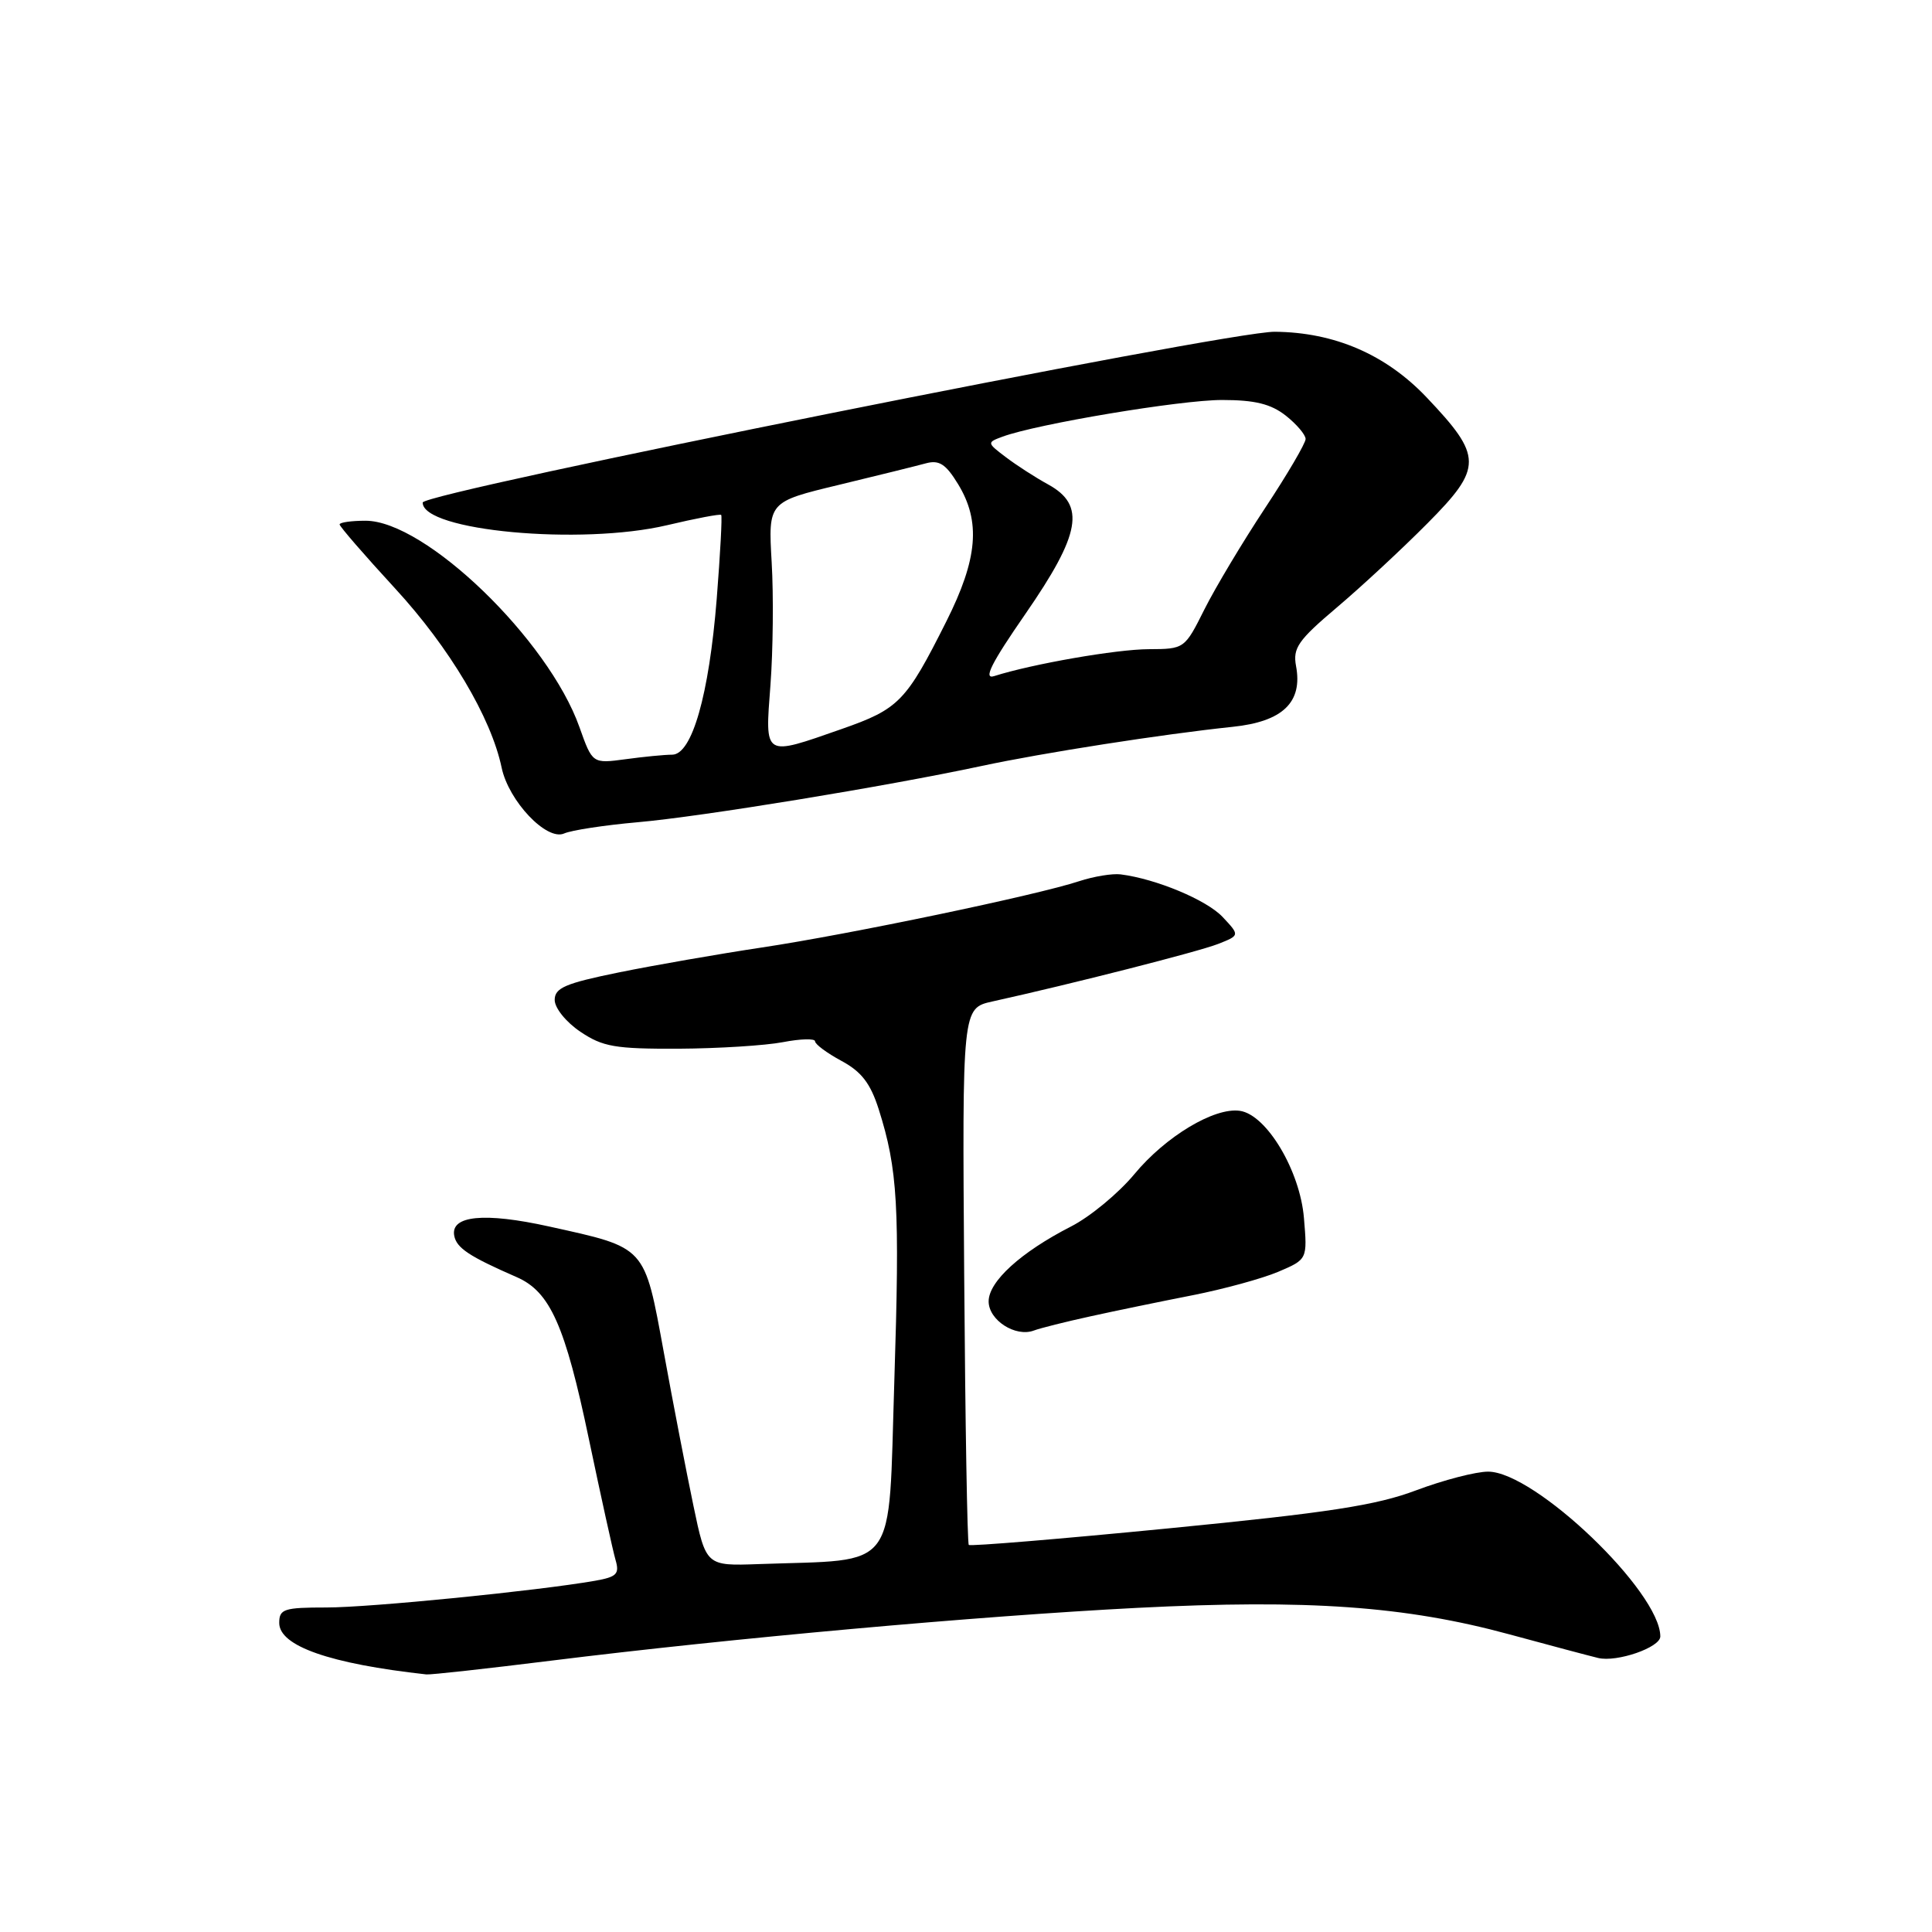 <?xml version="1.0" encoding="UTF-8" standalone="no"?>
<!DOCTYPE svg PUBLIC "-//W3C//DTD SVG 1.1//EN" "http://www.w3.org/Graphics/SVG/1.1/DTD/svg11.dtd" >
<svg xmlns="http://www.w3.org/2000/svg" xmlns:xlink="http://www.w3.org/1999/xlink" version="1.1" viewBox="0 0 256 256">
 <g >
 <path fill="currentColor"
d=" M 73.00 220.05 C 96.90 217.08 129.52 214.14 150.70 213.05 C 173.28 211.90 186.24 212.82 200.00 216.56 C 205.22 217.98 210.52 219.39 211.76 219.69 C 214.24 220.29 220.00 218.30 220.00 216.84 C 220.00 210.92 203.36 195.00 197.18 195.00 C 195.56 195.00 191.28 196.11 187.66 197.47 C 182.35 199.47 176.06 200.44 154.91 202.51 C 140.52 203.92 128.57 204.91 128.37 204.71 C 128.17 204.51 127.90 188.42 127.76 168.97 C 127.50 133.59 127.50 133.59 131.50 132.70 C 142.05 130.37 158.80 126.10 161.40 125.08 C 164.29 123.94 164.29 123.94 162.00 121.50 C 159.88 119.25 153.21 116.46 148.50 115.86 C 147.40 115.72 144.93 116.13 143.00 116.76 C 137.47 118.60 112.52 123.81 101.00 125.54 C 95.22 126.41 86.67 127.90 82.00 128.85 C 74.89 130.30 73.50 130.90 73.50 132.50 C 73.50 133.57 75.01 135.44 76.90 136.71 C 79.87 138.71 81.50 138.99 89.90 138.96 C 95.18 138.93 101.41 138.54 103.75 138.09 C 106.09 137.64 108.00 137.59 108.00 137.98 C 108.00 138.37 109.57 139.53 111.49 140.57 C 114.14 141.99 115.34 143.55 116.43 146.97 C 118.96 154.95 119.24 159.84 118.50 183.09 C 117.68 208.66 119.23 206.58 100.52 207.25 C 93.55 207.50 93.55 207.50 91.88 199.50 C 90.96 195.10 89.19 185.96 87.96 179.20 C 85.35 164.99 85.71 165.38 72.73 162.51 C 64.18 160.62 59.67 161.06 60.19 163.75 C 60.50 165.37 62.19 166.49 68.45 169.22 C 72.89 171.15 74.88 175.60 78.04 190.73 C 79.63 198.30 81.21 205.48 81.56 206.69 C 82.11 208.56 81.73 208.95 78.85 209.46 C 71.18 210.80 49.06 213.00 43.26 213.00 C 37.61 213.00 37.00 213.20 37.00 215.05 C 37.00 218.11 43.73 220.46 56.50 221.87 C 57.05 221.93 64.47 221.11 73.00 220.05 Z  M 144.50 174.42 C 147.80 173.69 153.88 172.44 158.00 171.63 C 162.12 170.82 167.24 169.42 169.37 168.52 C 173.24 166.87 173.24 166.87 172.78 161.40 C 172.26 155.12 167.83 147.70 164.29 147.19 C 160.91 146.70 154.45 150.58 150.31 155.58 C 148.21 158.11 144.43 161.24 141.89 162.53 C 135.27 165.92 131.00 169.80 131.00 172.44 C 131.00 174.93 134.56 177.22 137.00 176.30 C 137.82 175.99 141.20 175.14 144.50 174.42 Z  M 84.50 108.95 C 92.96 108.21 117.42 104.20 130.00 101.51 C 138.19 99.75 154.13 97.27 163.32 96.31 C 169.97 95.62 172.64 93.06 171.73 88.24 C 171.29 85.87 172.01 84.83 177.13 80.50 C 180.38 77.75 185.79 72.73 189.15 69.34 C 196.49 61.95 196.47 60.48 189.02 52.64 C 183.62 46.96 176.82 44.03 168.91 43.96 C 162.57 43.91 56.03 65.26 56.01 66.59 C 55.97 70.34 76.97 72.29 88.40 69.59 C 92.19 68.69 95.42 68.08 95.56 68.23 C 95.71 68.38 95.44 73.38 94.97 79.34 C 93.95 92.11 91.69 100.00 89.06 100.00 C 88.08 100.00 85.30 100.27 82.89 100.60 C 78.50 101.19 78.50 101.19 76.78 96.35 C 72.66 84.74 56.35 69.00 48.44 69.00 C 46.55 69.00 45.00 69.22 45.00 69.49 C 45.00 69.76 48.31 73.58 52.35 77.97 C 59.57 85.81 65.08 95.08 66.47 101.72 C 67.40 106.15 72.44 111.46 74.75 110.44 C 75.71 110.01 80.10 109.34 84.50 108.95 Z  M 102.09 90.75 C 102.43 86.21 102.51 78.90 102.25 74.50 C 101.79 66.50 101.79 66.50 111.14 64.25 C 116.29 63.01 121.49 61.72 122.70 61.39 C 124.44 60.92 125.33 61.49 126.95 64.15 C 129.98 69.11 129.56 74.05 125.40 82.33 C 120.06 92.97 119.12 93.94 111.52 96.60 C 101.10 100.24 101.36 100.41 102.09 90.75 Z  M 135.87 81.35 C 143.21 70.73 143.88 66.94 138.90 64.20 C 137.20 63.27 134.66 61.63 133.27 60.57 C 130.76 58.67 130.76 58.63 132.84 57.86 C 137.39 56.18 156.41 53.00 161.92 53.00 C 166.28 53.00 168.39 53.52 170.37 55.07 C 171.81 56.21 173.00 57.61 173.00 58.17 C 173.00 58.73 170.58 62.86 167.61 67.35 C 164.65 71.83 161.04 77.86 159.59 80.75 C 156.98 85.97 156.94 86.00 152.23 86.02 C 147.96 86.03 136.81 87.97 131.72 89.59 C 130.26 90.05 131.35 87.88 135.87 81.35 Z "/>
</g>
</svg>